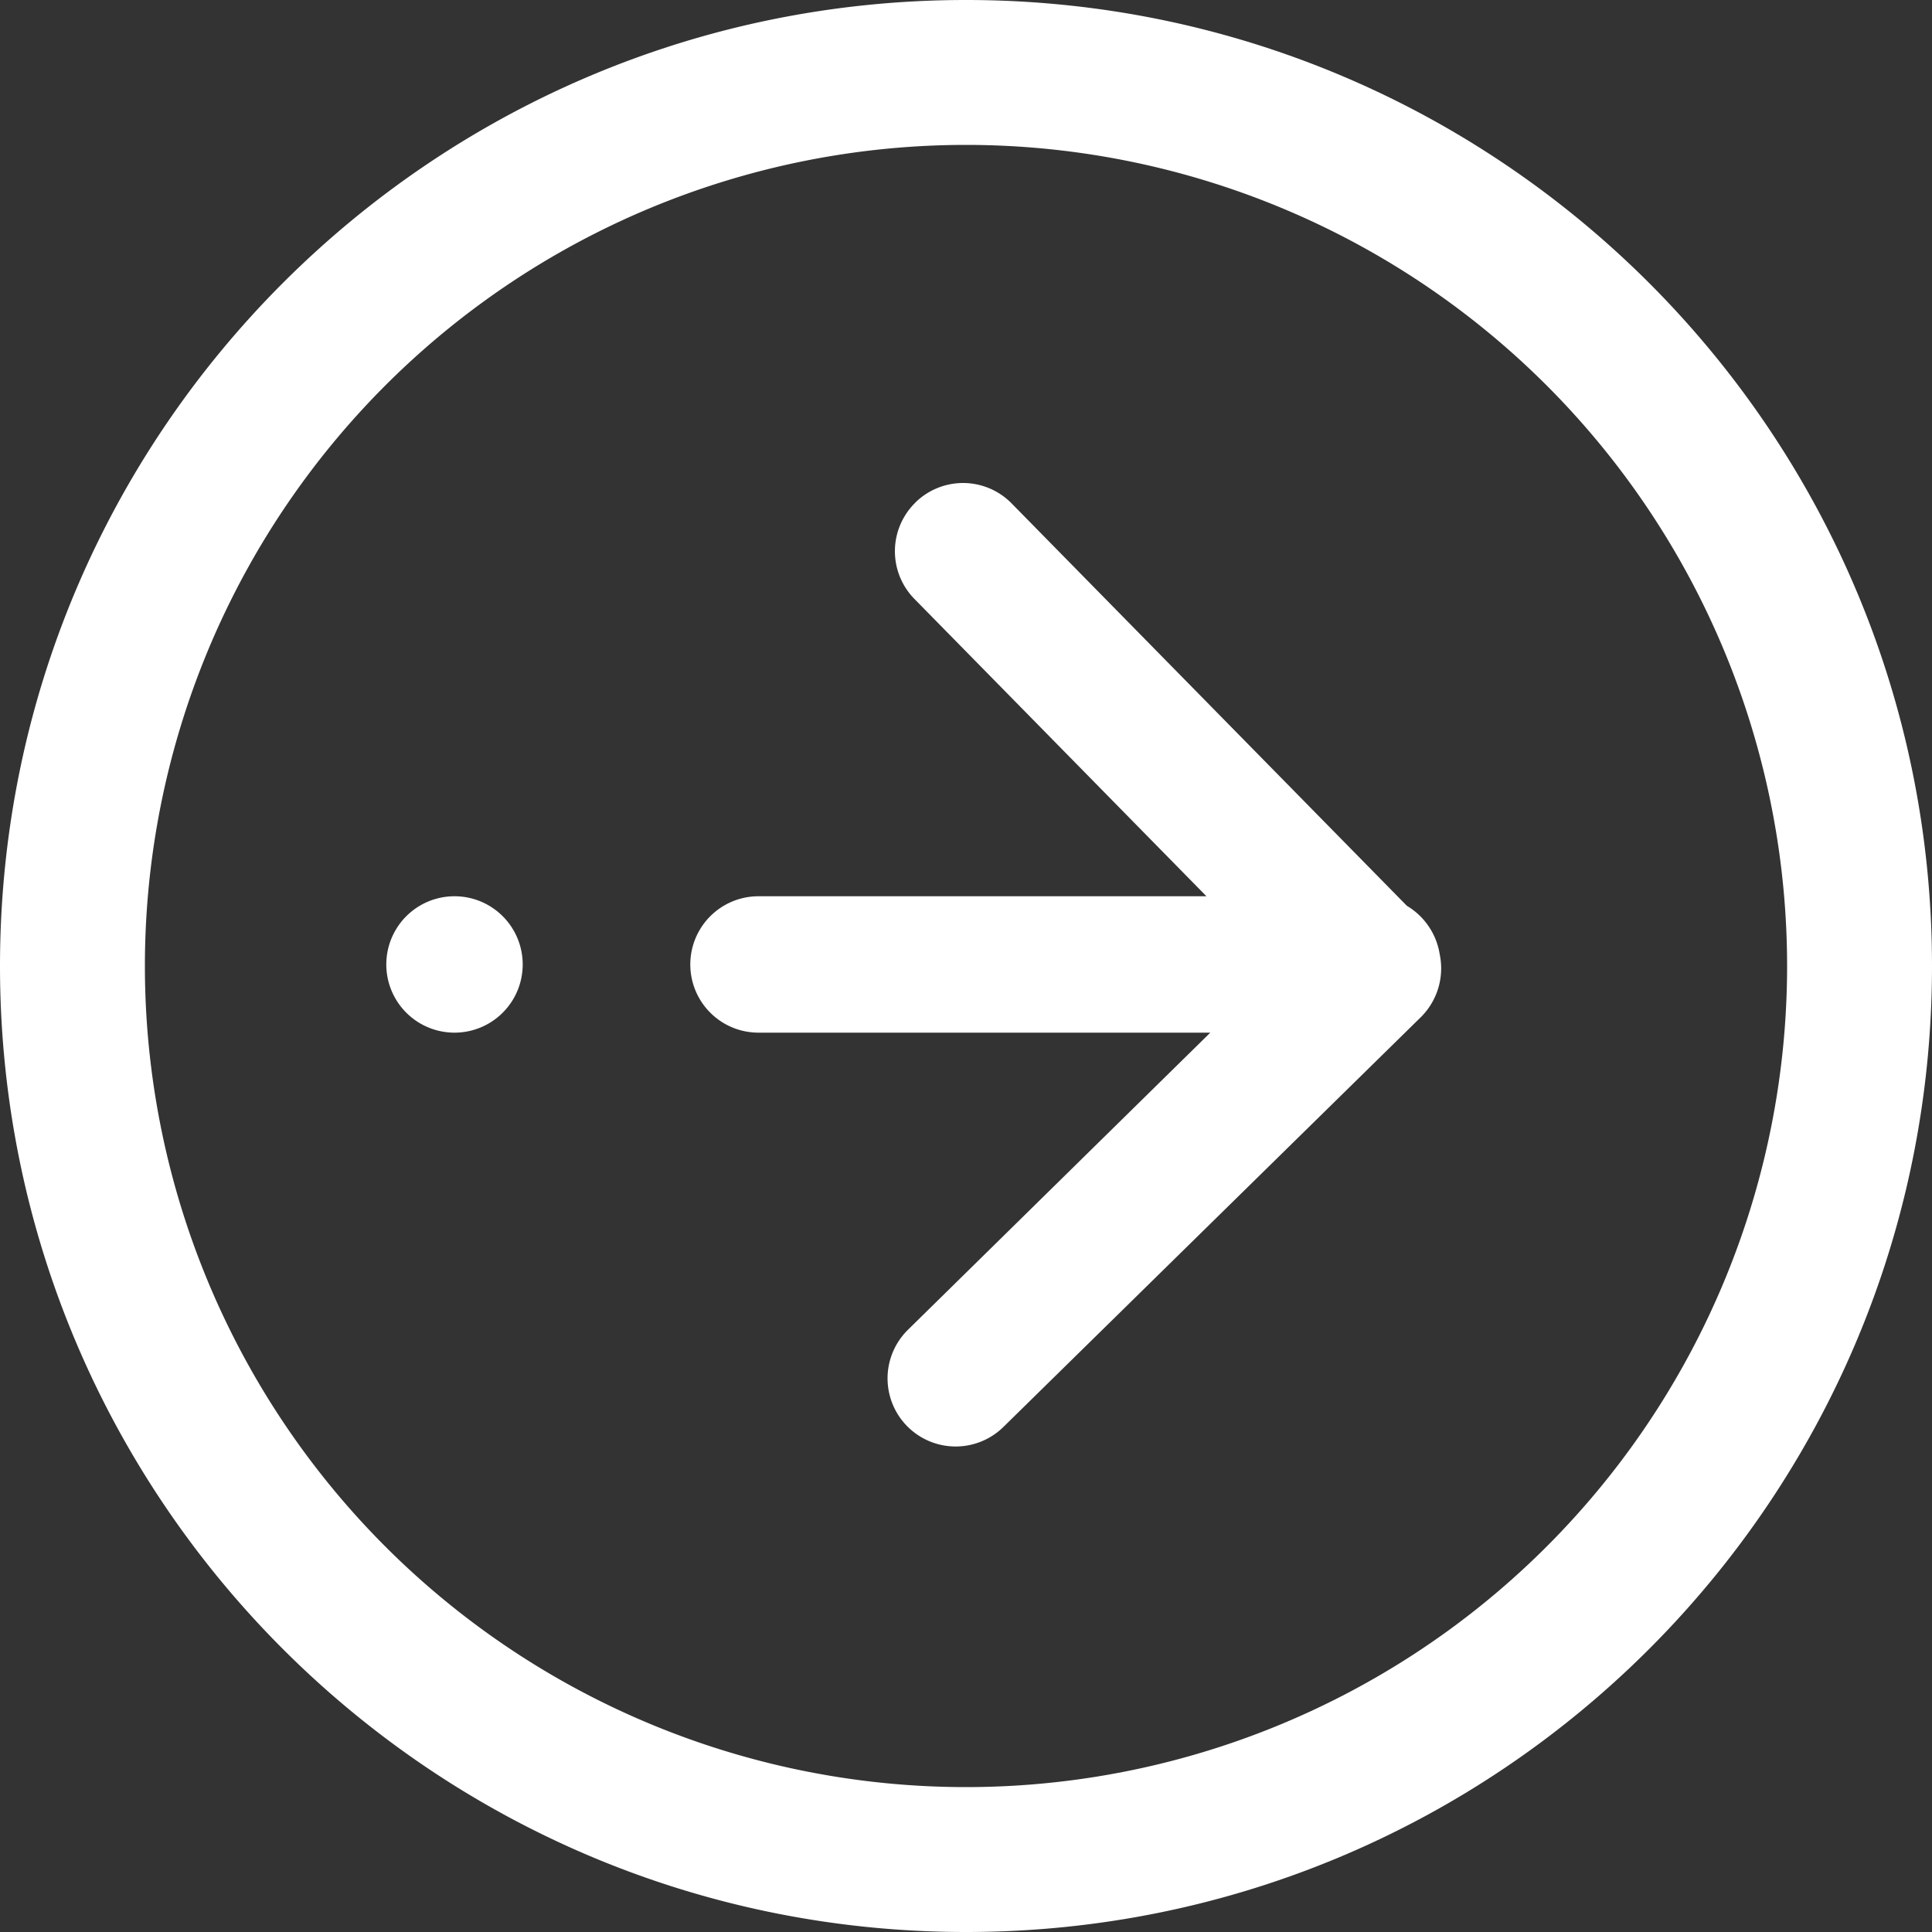 <?xml version="1.0" standalone="no"?><!DOCTYPE svg PUBLIC "-//W3C//DTD SVG 1.1//EN" "http://www.w3.org/Graphics/SVG/1.1/DTD/svg11.dtd"><svg t="1657349242436" class="icon" viewBox="0 0 1024 1024" version="1.1" xmlns="http://www.w3.org/2000/svg" p-id="8439" xmlns:xlink="http://www.w3.org/1999/xlink" width="200" height="200"><rect x="0" y="0" width="1024" height="1024" fill="#333333" stroke="none"/><defs><style type="text/css"></style></defs><path d="M512 0c282.778 0 512 229.222 512 512s-229.222 512-512 512S0 794.778 0 512 229.222 0 512 0z m0 76.8a435.2 435.2 0 1 0 0 870.4 435.2 435.2 0 0 0 0-870.4z m-26.88 189.594a36.045 36.045 0 0 1 51.098 0.461l209.459 213.248a36.506 36.506 0 0 1 17.408 25.754 36.403 36.403 0 0 1-10.035 33.28l-221.235 217.19a36.096 36.096 0 1 1-50.586-51.507l160.256-157.491H402.022a36.147 36.147 0 0 1 0-72.294h237.414L484.659 317.44a36.045 36.045 0 0 1 0.512-51.046z m-244.224 208.64a36.147 36.147 0 1 1 0 72.294 36.147 36.147 0 0 1 0-72.294z" p-id="8440" fill="#FFFFFF"></path></svg>